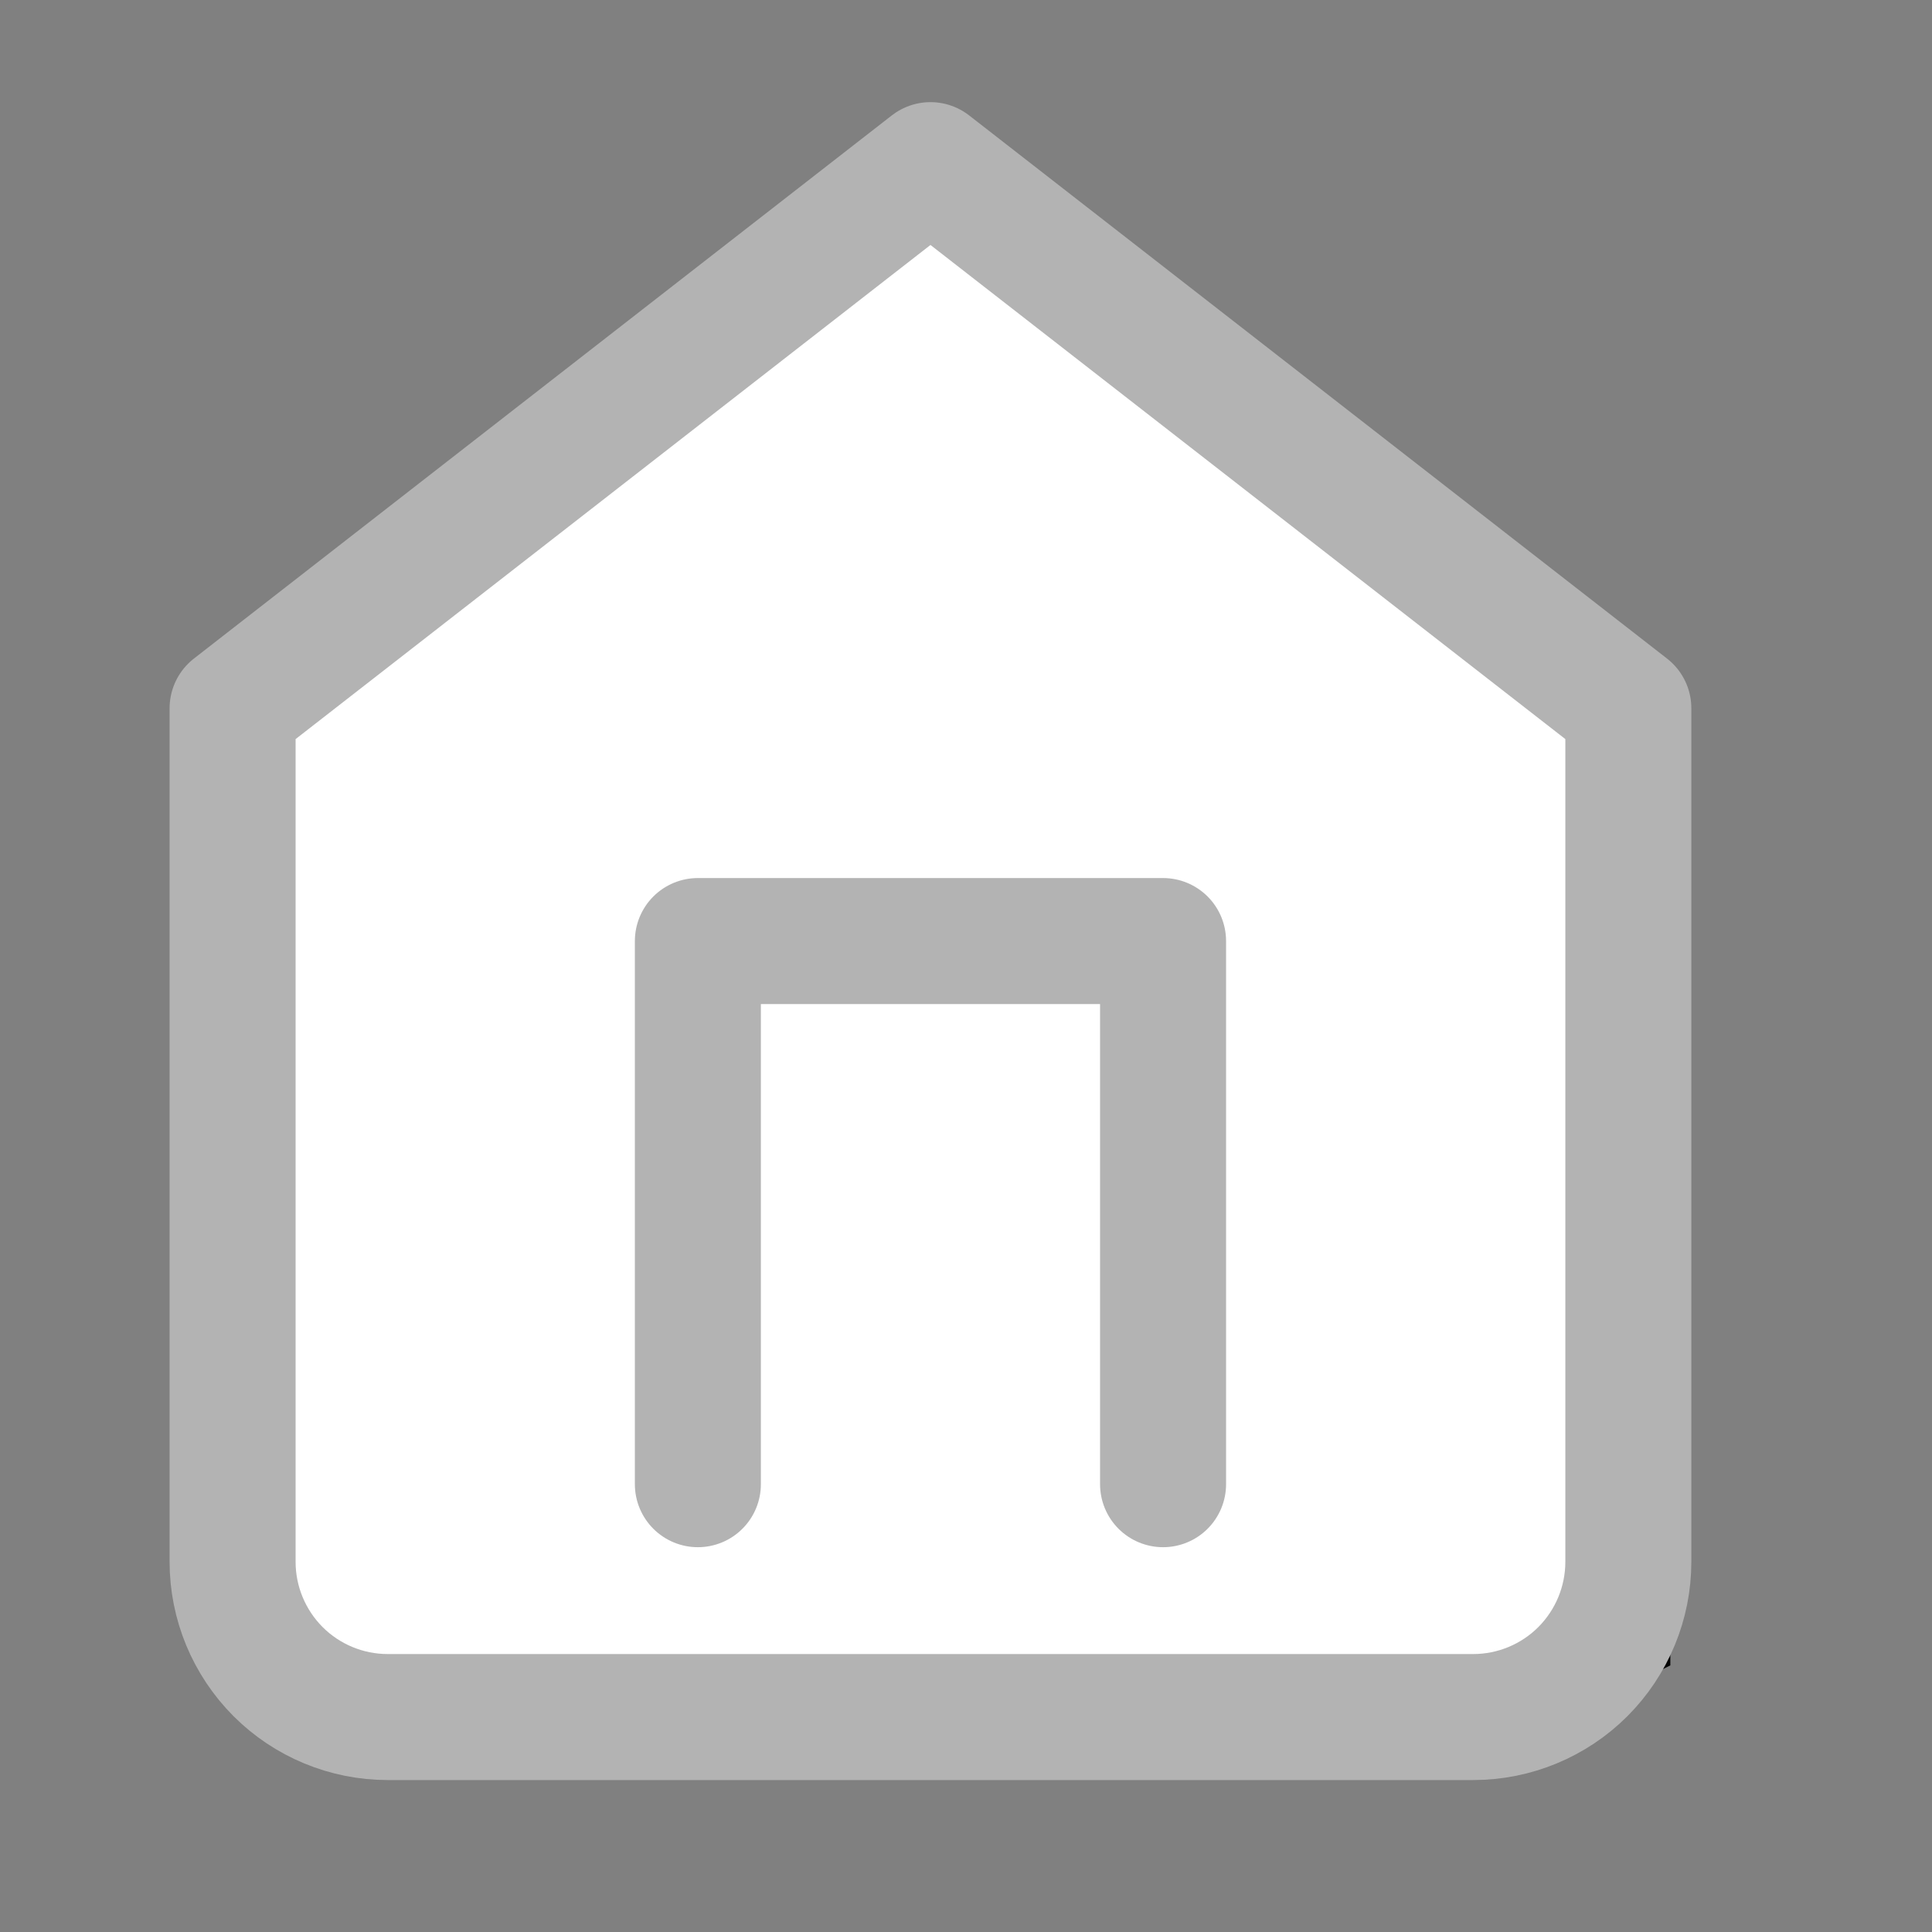 <svg width="23" height="23" viewBox="0 0 23 23" fill="none" xmlns="http://www.w3.org/2000/svg">
<rect x="0" y="0" width="23" height="23" fill="#808080" stroke="none"/>
<path d="M11.077 2.428L3.231 8.894L2.769 18.593L5.077 20.441H17.538L19.385 19.517V8.432L11.077 2.428Z" fill="#030303" stroke="#030303"/>
<path d="M2.769 8.432L11.077 1.966L19.385 8.432V18.593C19.385 19.083 19.19 19.553 18.844 19.9C18.498 20.246 18.028 20.441 17.538 20.441H4.615C4.126 20.441 3.656 20.246 3.31 19.9C2.964 19.553 2.769 19.083 2.769 18.593V8.432Z" fill="white" stroke="#B3B3B3" stroke-width="1.5" stroke-linecap="round" stroke-linejoin="round"/>
<path d="M8.308 17.669V11.203H13.846V17.669" stroke="#B3B3B3" stroke-width="1.5" stroke-linecap="round" stroke-linejoin="round"/>
</svg>
